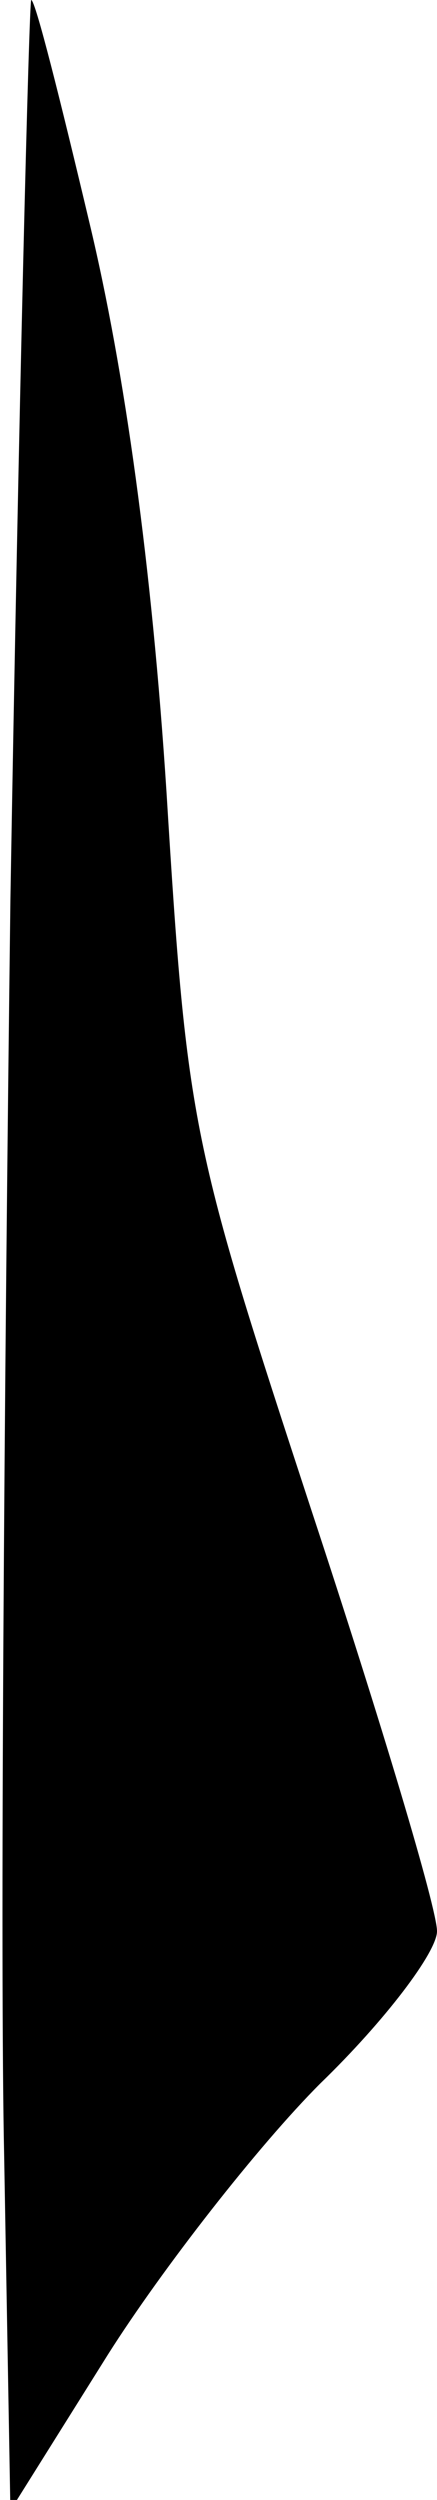<?xml version="1.0" standalone="no"?>
<!DOCTYPE svg PUBLIC "-//W3C//DTD SVG 20010904//EN"
 "http://www.w3.org/TR/2001/REC-SVG-20010904/DTD/svg10.dtd">
<svg version="1.0" xmlns="http://www.w3.org/2000/svg"
 width="21pt" height="120pt" viewBox="0 0 21 120"
 preserveAspectRatio="xMidYMid meet">
<g transform="translate(0,120) scale(0.1,-0.1)"
fill="#000000" stroke="none">
<path fill="#000000" stroke="none" d="M5 768 c-3 -238 -5 -509 -3 -603 l3
-170 47 75 c26 41 72 100 102 130 31 30 56 63 56 73 0 11 -27 101 -60 201 -58
177 -60 184 -70 346 -7 108 -20 202 -37 273 -14 59 -26 107 -28 107 -1 0 -6
-195 -10 -432z"/>
</g>
</svg>
